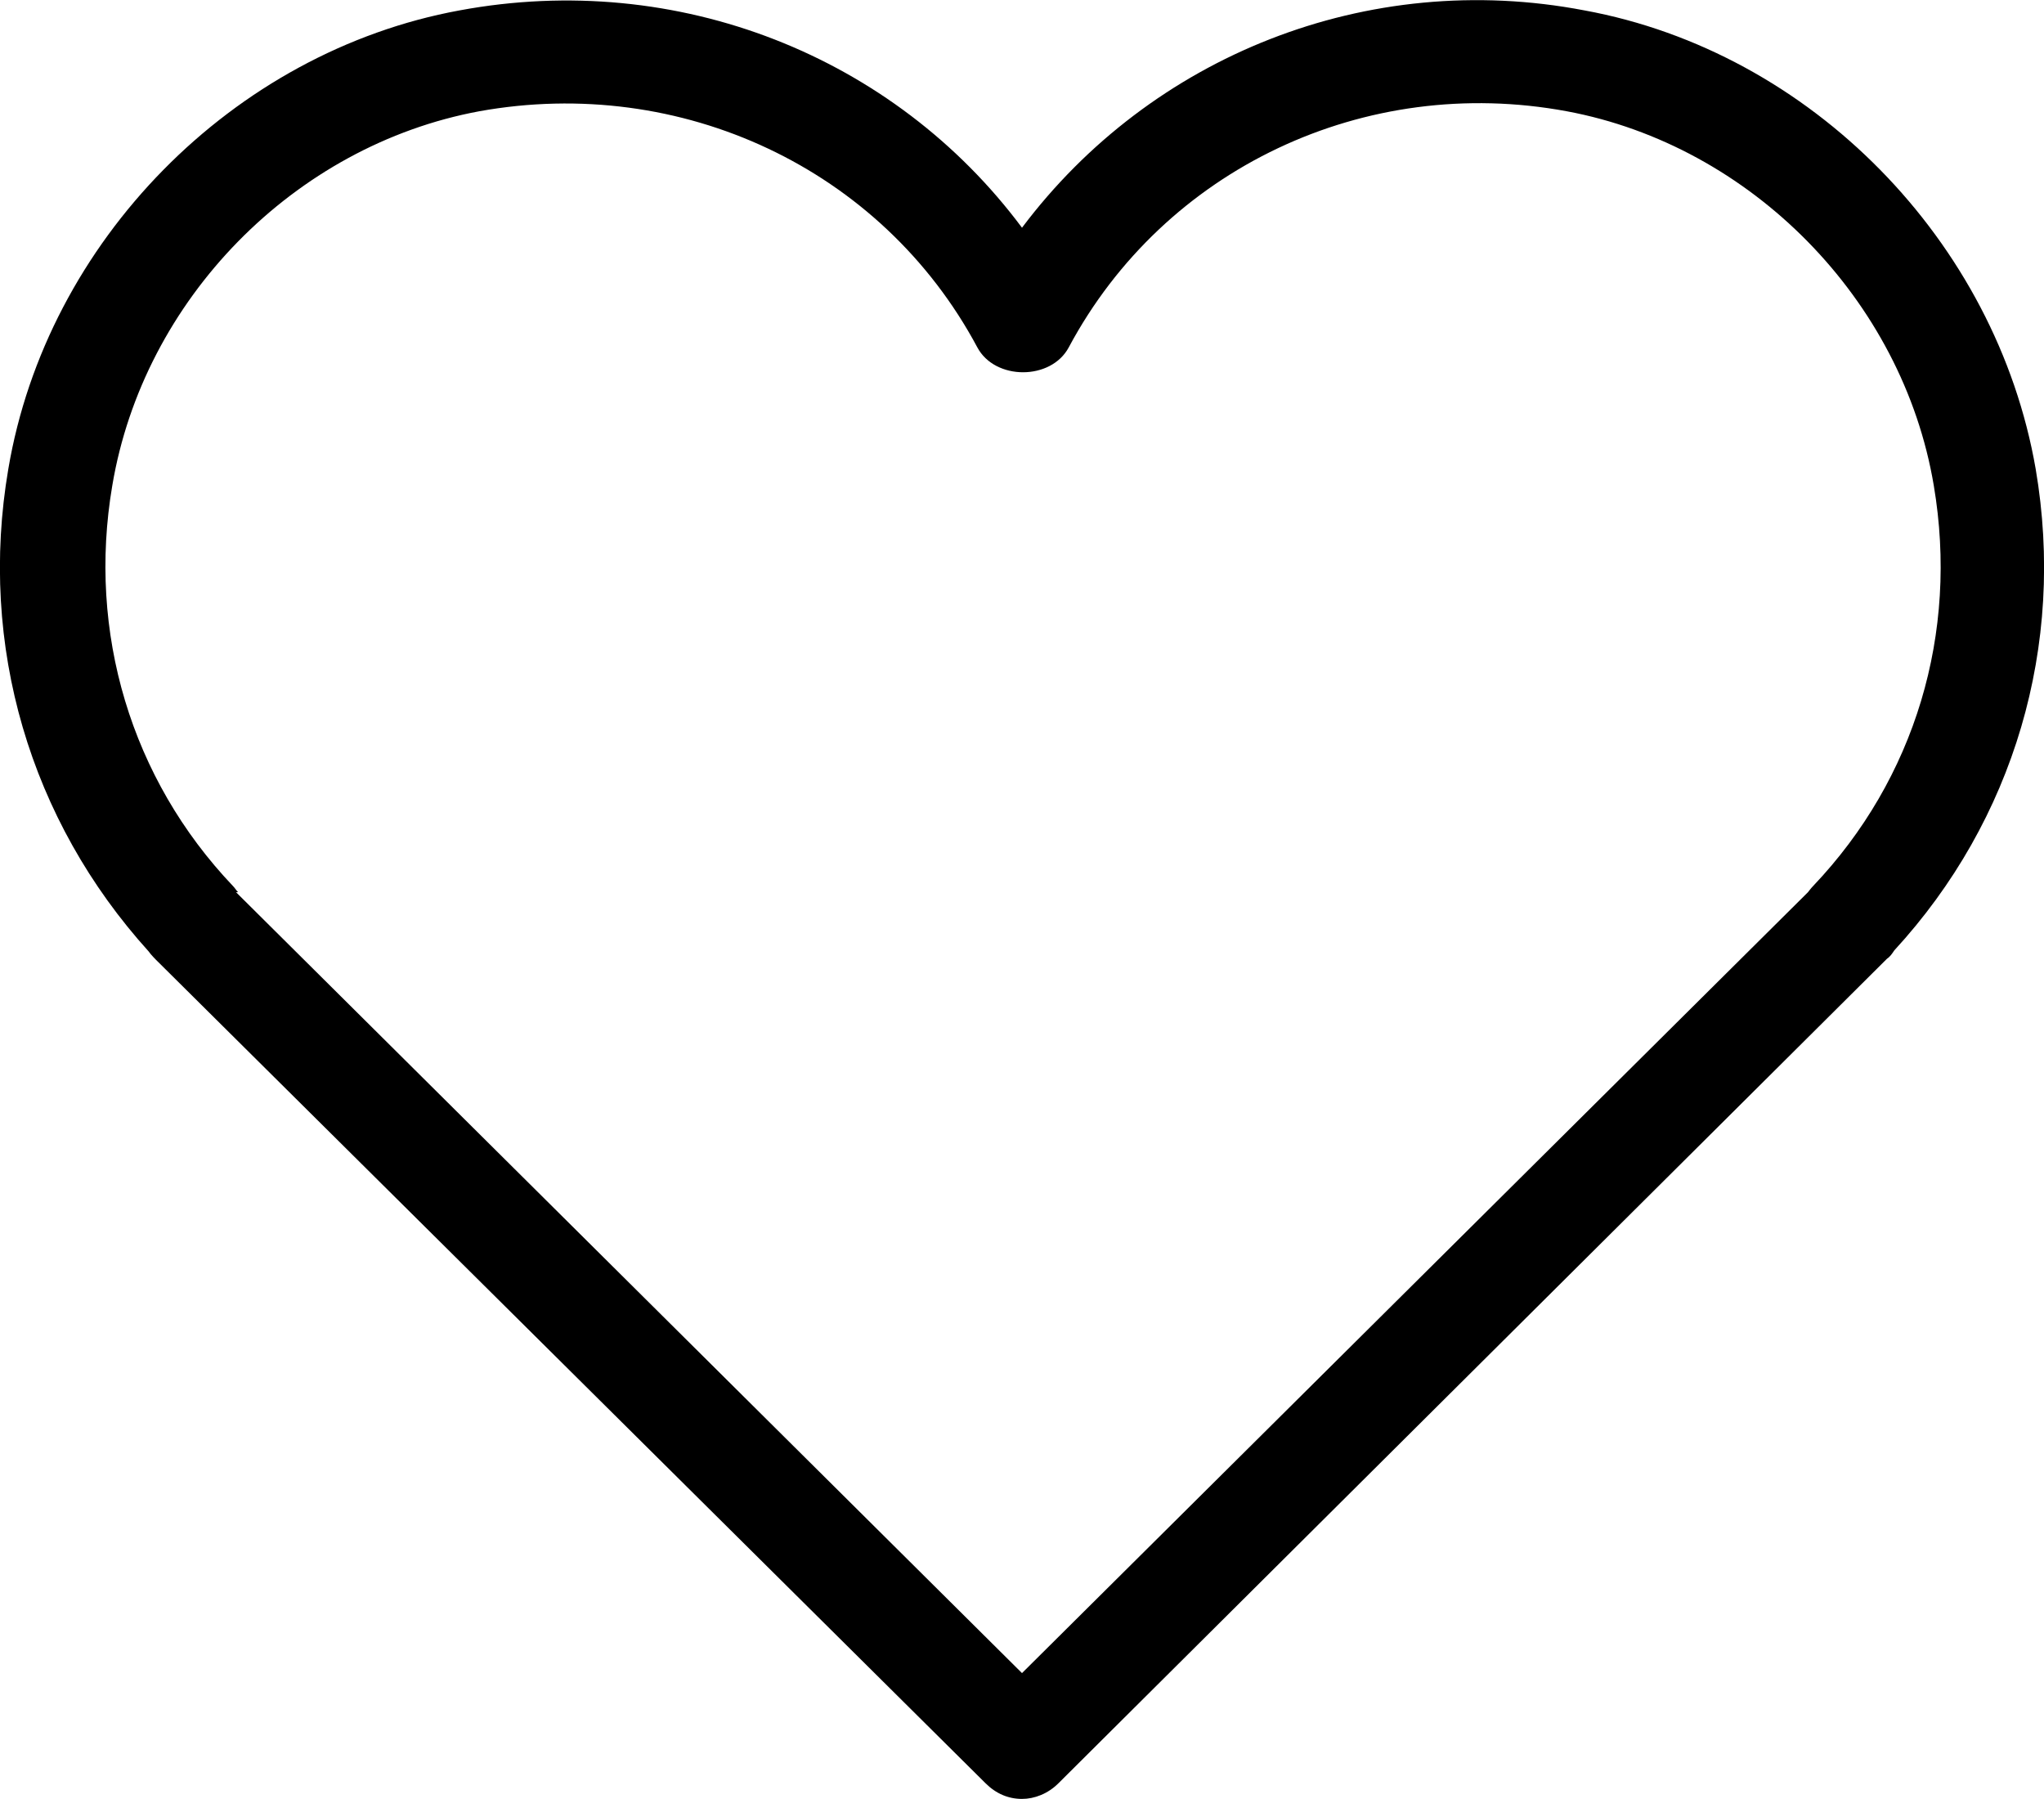 <?xml version="1.0" encoding="UTF-8"?>
<svg id="_레이어_2" data-name="레이어_2" xmlns="http://www.w3.org/2000/svg" viewBox="0 0 19.66 17.3">
 
  <g id="_레이어_1-2" data-name="레이어_1">
    <path d="M9.83,17.3c-.13,0-.25-.05-.35-.15L1.5,9.23s-.05-.05-.07-.08C.29,7.89-.21,6.21.08,4.51.45,2.32,2.24.5,4.42.1c2.1-.39,4.18.44,5.41,2.09C11.07.54,13.15-.3,15.24.1c2.18.4,3.96,2.22,4.34,4.41h0c.29,1.7-.21,3.38-1.36,4.63-.02.03-.04.06-.07.08l-7.97,7.93c-.1.1-.23.15-.35.15ZM2.27,8.58l7.56,7.51,7.56-7.51s.03-.04.05-.06c.98-1.03,1.4-2.43,1.16-3.85-.3-1.79-1.76-3.27-3.53-3.6-1.94-.36-3.87.55-4.79,2.27-.17.32-.71.32-.88,0-.92-1.72-2.85-2.62-4.79-2.27-1.78.33-3.23,1.81-3.53,3.6-.24,1.41.18,2.82,1.16,3.85.02.02.03.04.05.06Z"/>
  </g>
</svg>